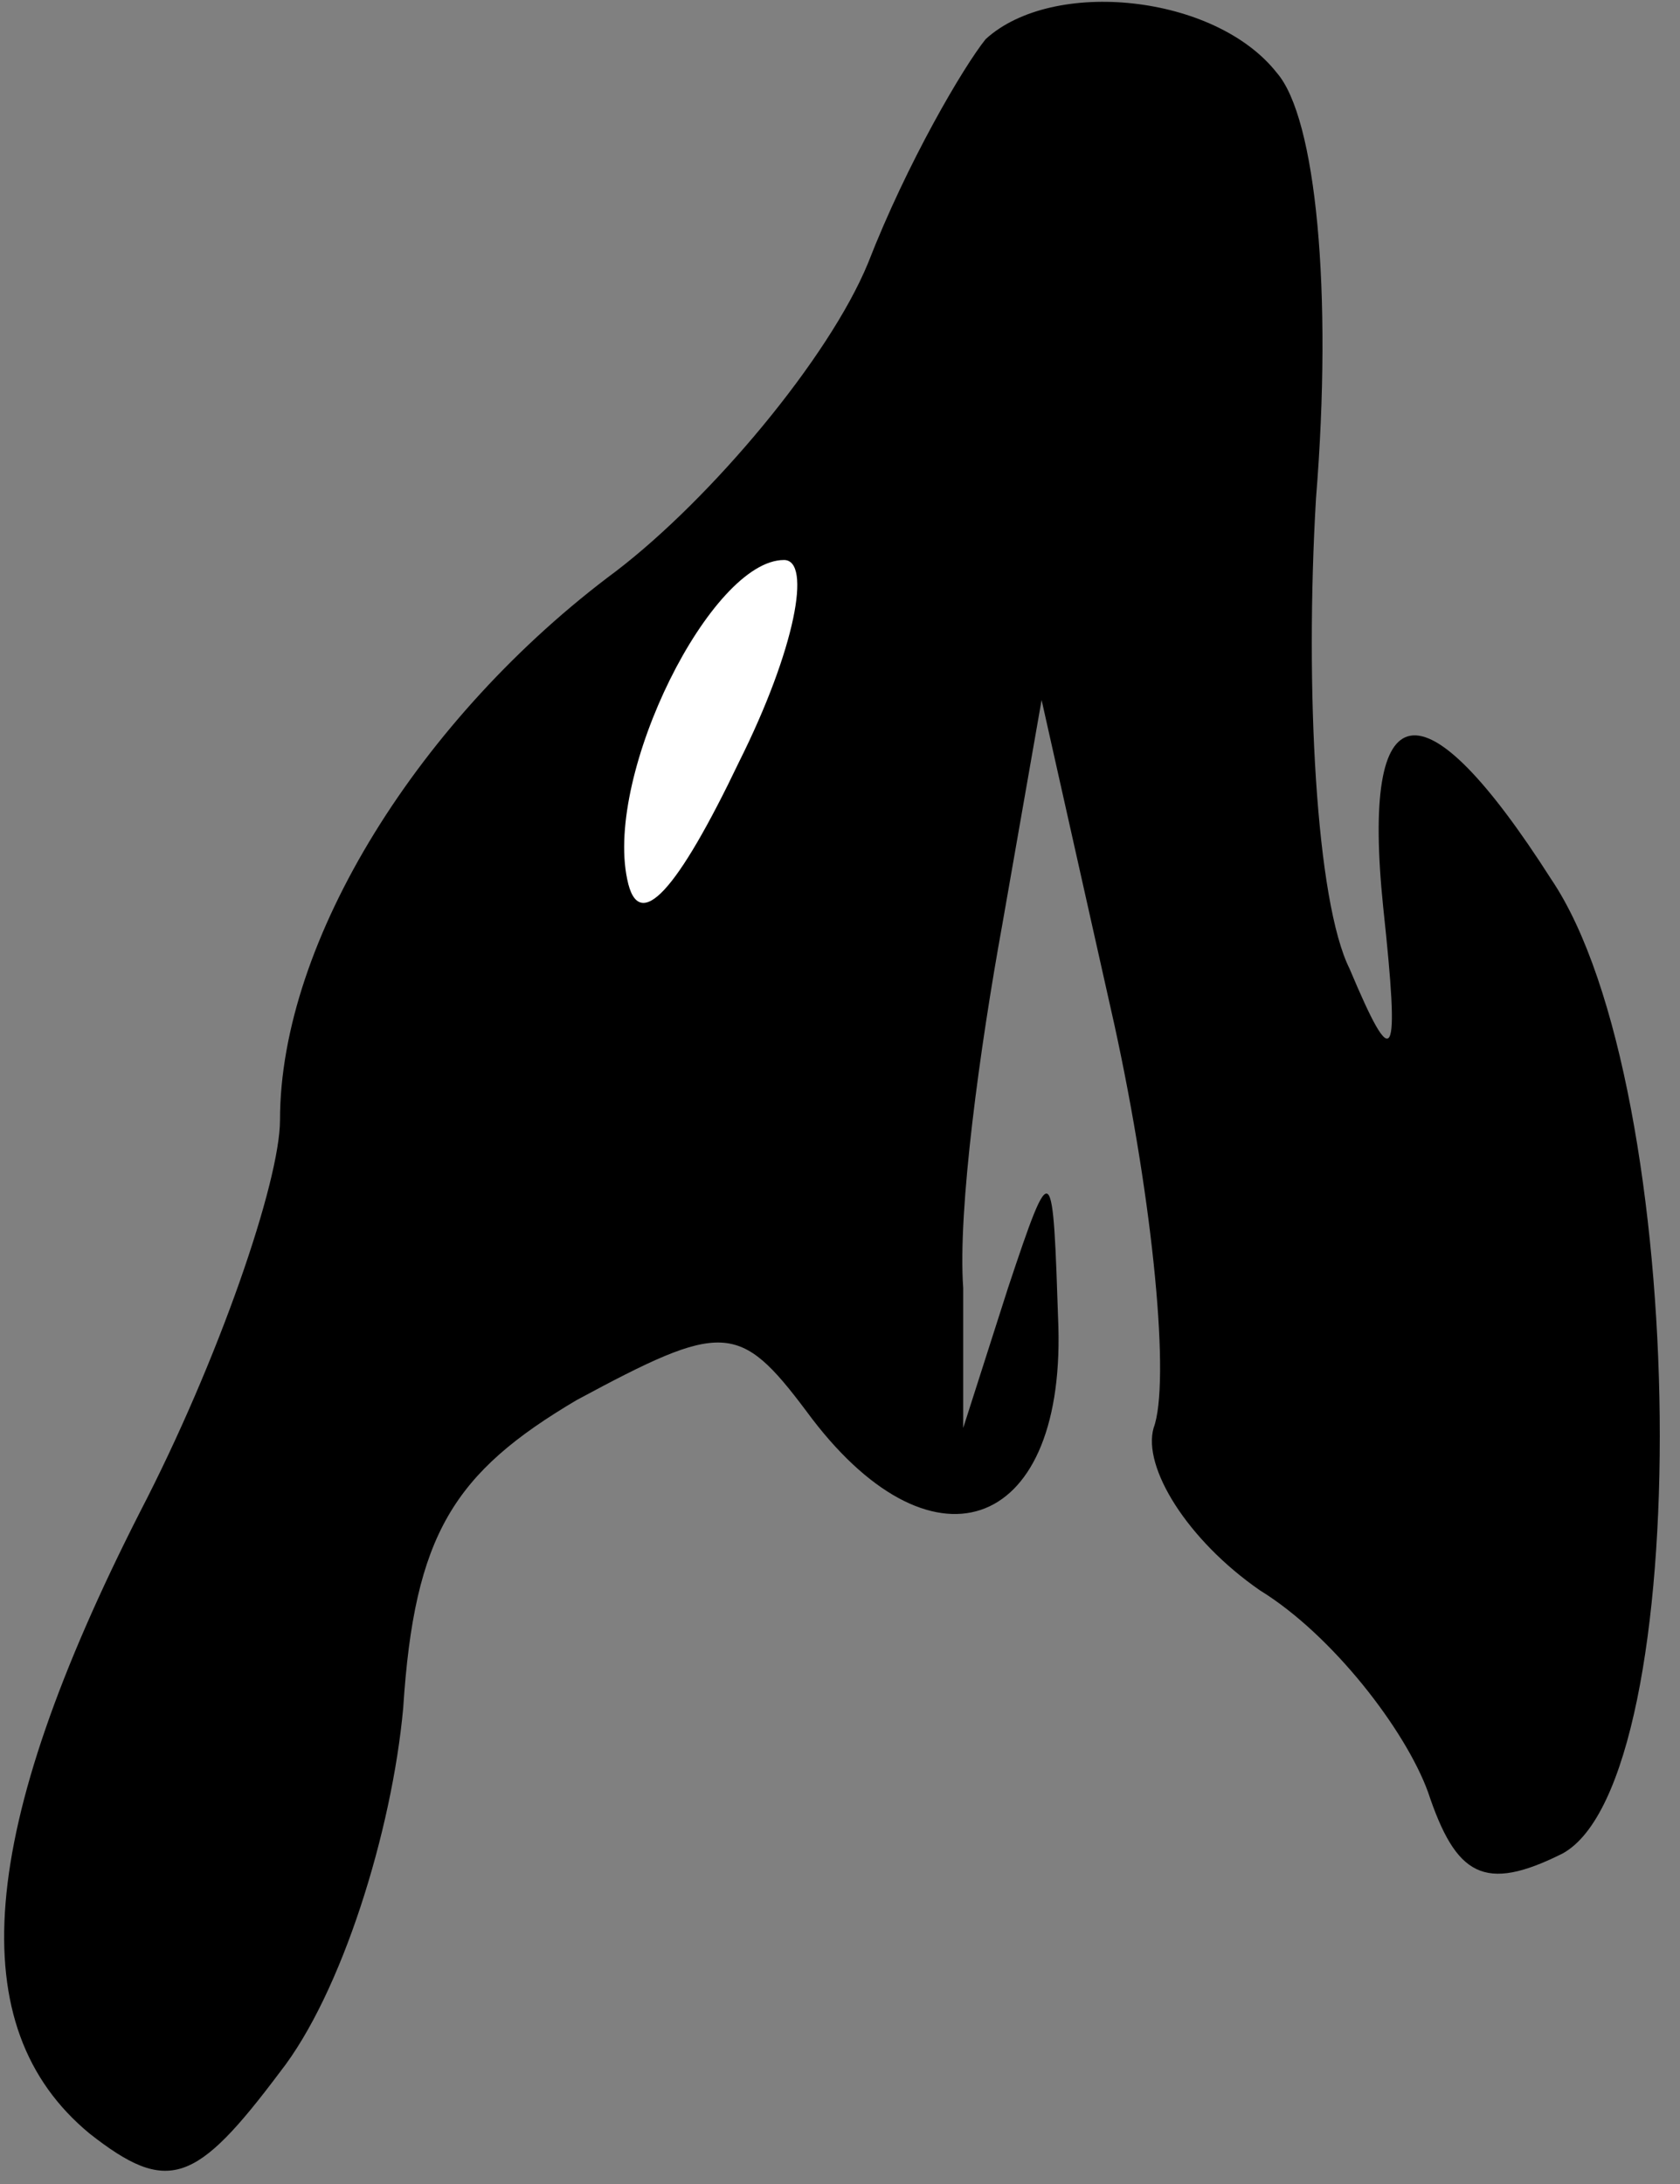 <?xml version="1.0" standalone="no"?>
<!DOCTYPE svg PUBLIC "-//W3C//DTD SVG 20010904//EN"
 "http://www.w3.org/TR/2001/REC-SVG-20010904/DTD/svg10.dtd">
<svg version="1.0" xmlns="http://www.w3.org/2000/svg"
 width="30pt" height="39pt" viewBox="0 0 30 39"
 preserveAspectRatio="xMidYMid meet">
<rect x="0" y="0" width="30" height="39" fill="#808080" stroke="none"/>
<g transform="translate(0,39) scale(0.1,-0.1)"
fill="#000000" stroke="none">
<path fill="#000000" stroke="none" d="M176 383 c-4 -5 -14 -22 -21 -40 -7
-17 -28 -42 -45 -55 -35 -26 -60 -66 -60 -98 0 -11 -11 -43 -25 -70 -29 -57
-32 -92 -9 -111 14 -11 19 -9 34 11 11 14 20 43 22 65 2 31 9 42 31 55 26 14
29 14 41 -2 22 -30 46 -22 45 15 -1 30 -1 31 -9 7 l-8 -25 0 25 c-1 14 3 43 7
65 l7 40 13 -58 c7 -32 10 -64 7 -72 -2 -7 6 -20 19 -29 13 -8 26 -25 30 -36
5 -15 10 -18 24 -11 24 13 23 137 -2 174 -23 36 -34 34 -30 -5 3 -28 2 -30 -6
-11 -6 12 -8 50 -6 84 3 37 0 68 -7 76 -11 14 -40 17 -52 6z"/>
<path fill="#ffffff" stroke="none" d="M132 254 c-11 -23 -18 -31 -20 -21 -4
19 15 57 28 57 5 0 2 -16 -8 -36z"/>
</g>
</svg>
